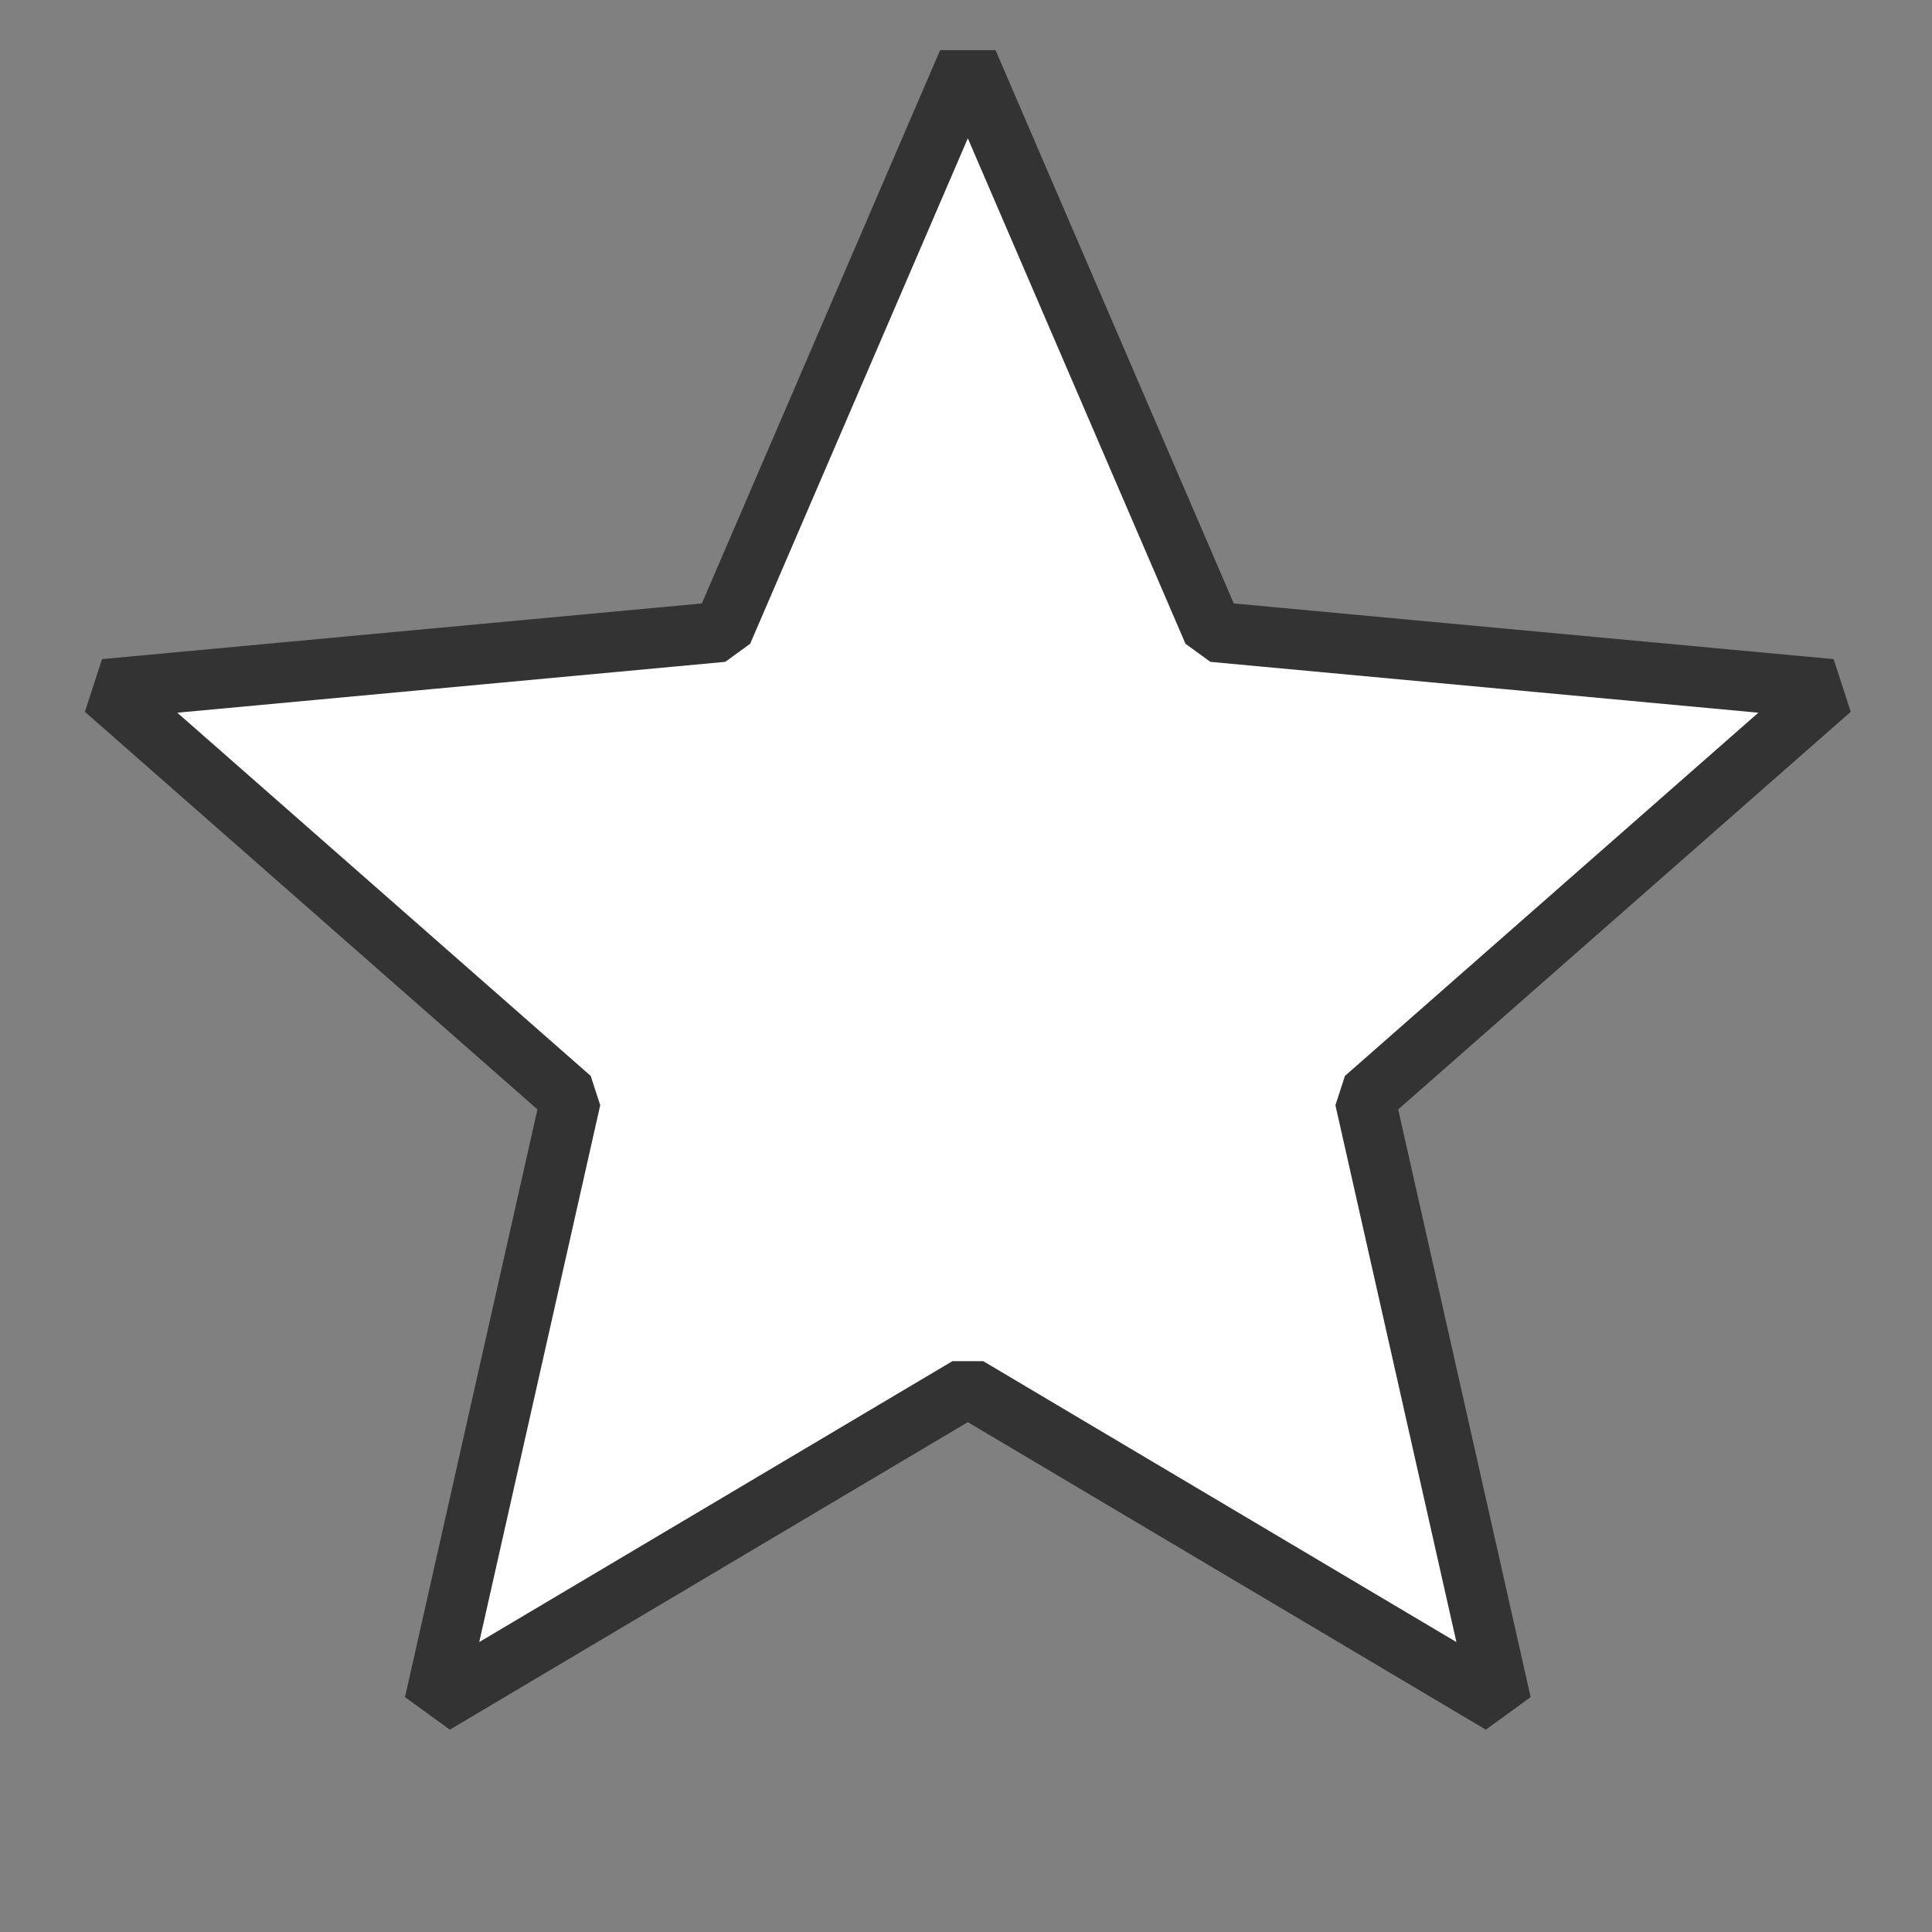 <?xml version="1.0" encoding="UTF-8" standalone="no"?>
<!-- Created with Inkscape (http://www.inkscape.org/) -->
<svg xmlns:dc="http://purl.org/dc/elements/1.1/" xmlns:cc="http://creativecommons.org/ns#" xmlns:rdf="http://www.w3.org/1999/02/22-rdf-syntax-ns#" xmlns:svg="http://www.w3.org/2000/svg" xmlns="http://www.w3.org/2000/svg" xmlns:sodipodi="http://sodipodi.sourceforge.net/DTD/sodipodi-0.dtd" xmlns:inkscape="http://www.inkscape.org/namespaces/inkscape" width="16" height="16" id="svg4754" version="1.1" inkscape:version="0.91 r13725" viewBox="0 0 16 16" sodipodi:docname="star_white.svg">
  <rect x="0" y="0" width="16" height="16" fill="#808080" stroke="none"/>
  <defs id="defs4756"/>
  <sodipodi:namedview id="base" pagecolor="#ffffff" bordercolor="#666666" borderopacity="1.0" inkscape:pageopacity="0.0" inkscape:pageshadow="2" inkscape:zoom="33.798872" inkscape:cx="9.7879272" inkscape:cy="8.0083041" inkscape:current-layer="layer1" showgrid="true" inkscape:grid-bbox="true" inkscape:document-units="px" inkscape:snap-bbox="true" inkscape:object-nodes="true" inkscape:window-width="1920" inkscape:window-height="1024" inkscape:window-x="-3" inkscape:window-y="-5" inkscape:window-maximized="1">
    <inkscape:grid type="xygrid" id="grid5302"/>
  </sodipodi:namedview>
  <g id="layer1" inkscape:label="Layer 1" inkscape:groupmode="layer">
    <path sodipodi:type="star" style="color:#000000;display:inline;overflow:visible;visibility:visible;opacity:1;fill:#ffffff;fill-opacity:1;fill-rule:nonzero;stroke:#333333;stroke-width:0.647;stroke-linecap:butt;stroke-linejoin:bevel;stroke-miterlimit:4;stroke-dasharray:none;stroke-dashoffset:0;stroke-opacity:1;marker:none;enable-background:accumulate" id="path4173" sodipodi:sides="5" sodipodi:cx="-56.075005" sodipodi:cy="-51.684856" sodipodi:r1="4.4777813" sodipodi:r2="9.7343073" sodipodi:arg1="1.5707963" sodipodi:arg2="2.1991149" inkscape:flatsided="false" inkscape:rounded="0" inkscape:randomized="0" d="m -56.075,-47.207 -5.722,3.397 1.463,-6.492 -4.999,-4.392 6.626,-0.615 2.632,-6.112 2.632,6.112 6.626,0.615 -4.999,4.392 1.463,6.492 z" inkscape:transform-center-y="-0.10310131" transform="matrix(0.772,0,0,0.772,51.305,47.931)"/>
  </g>
</svg>
